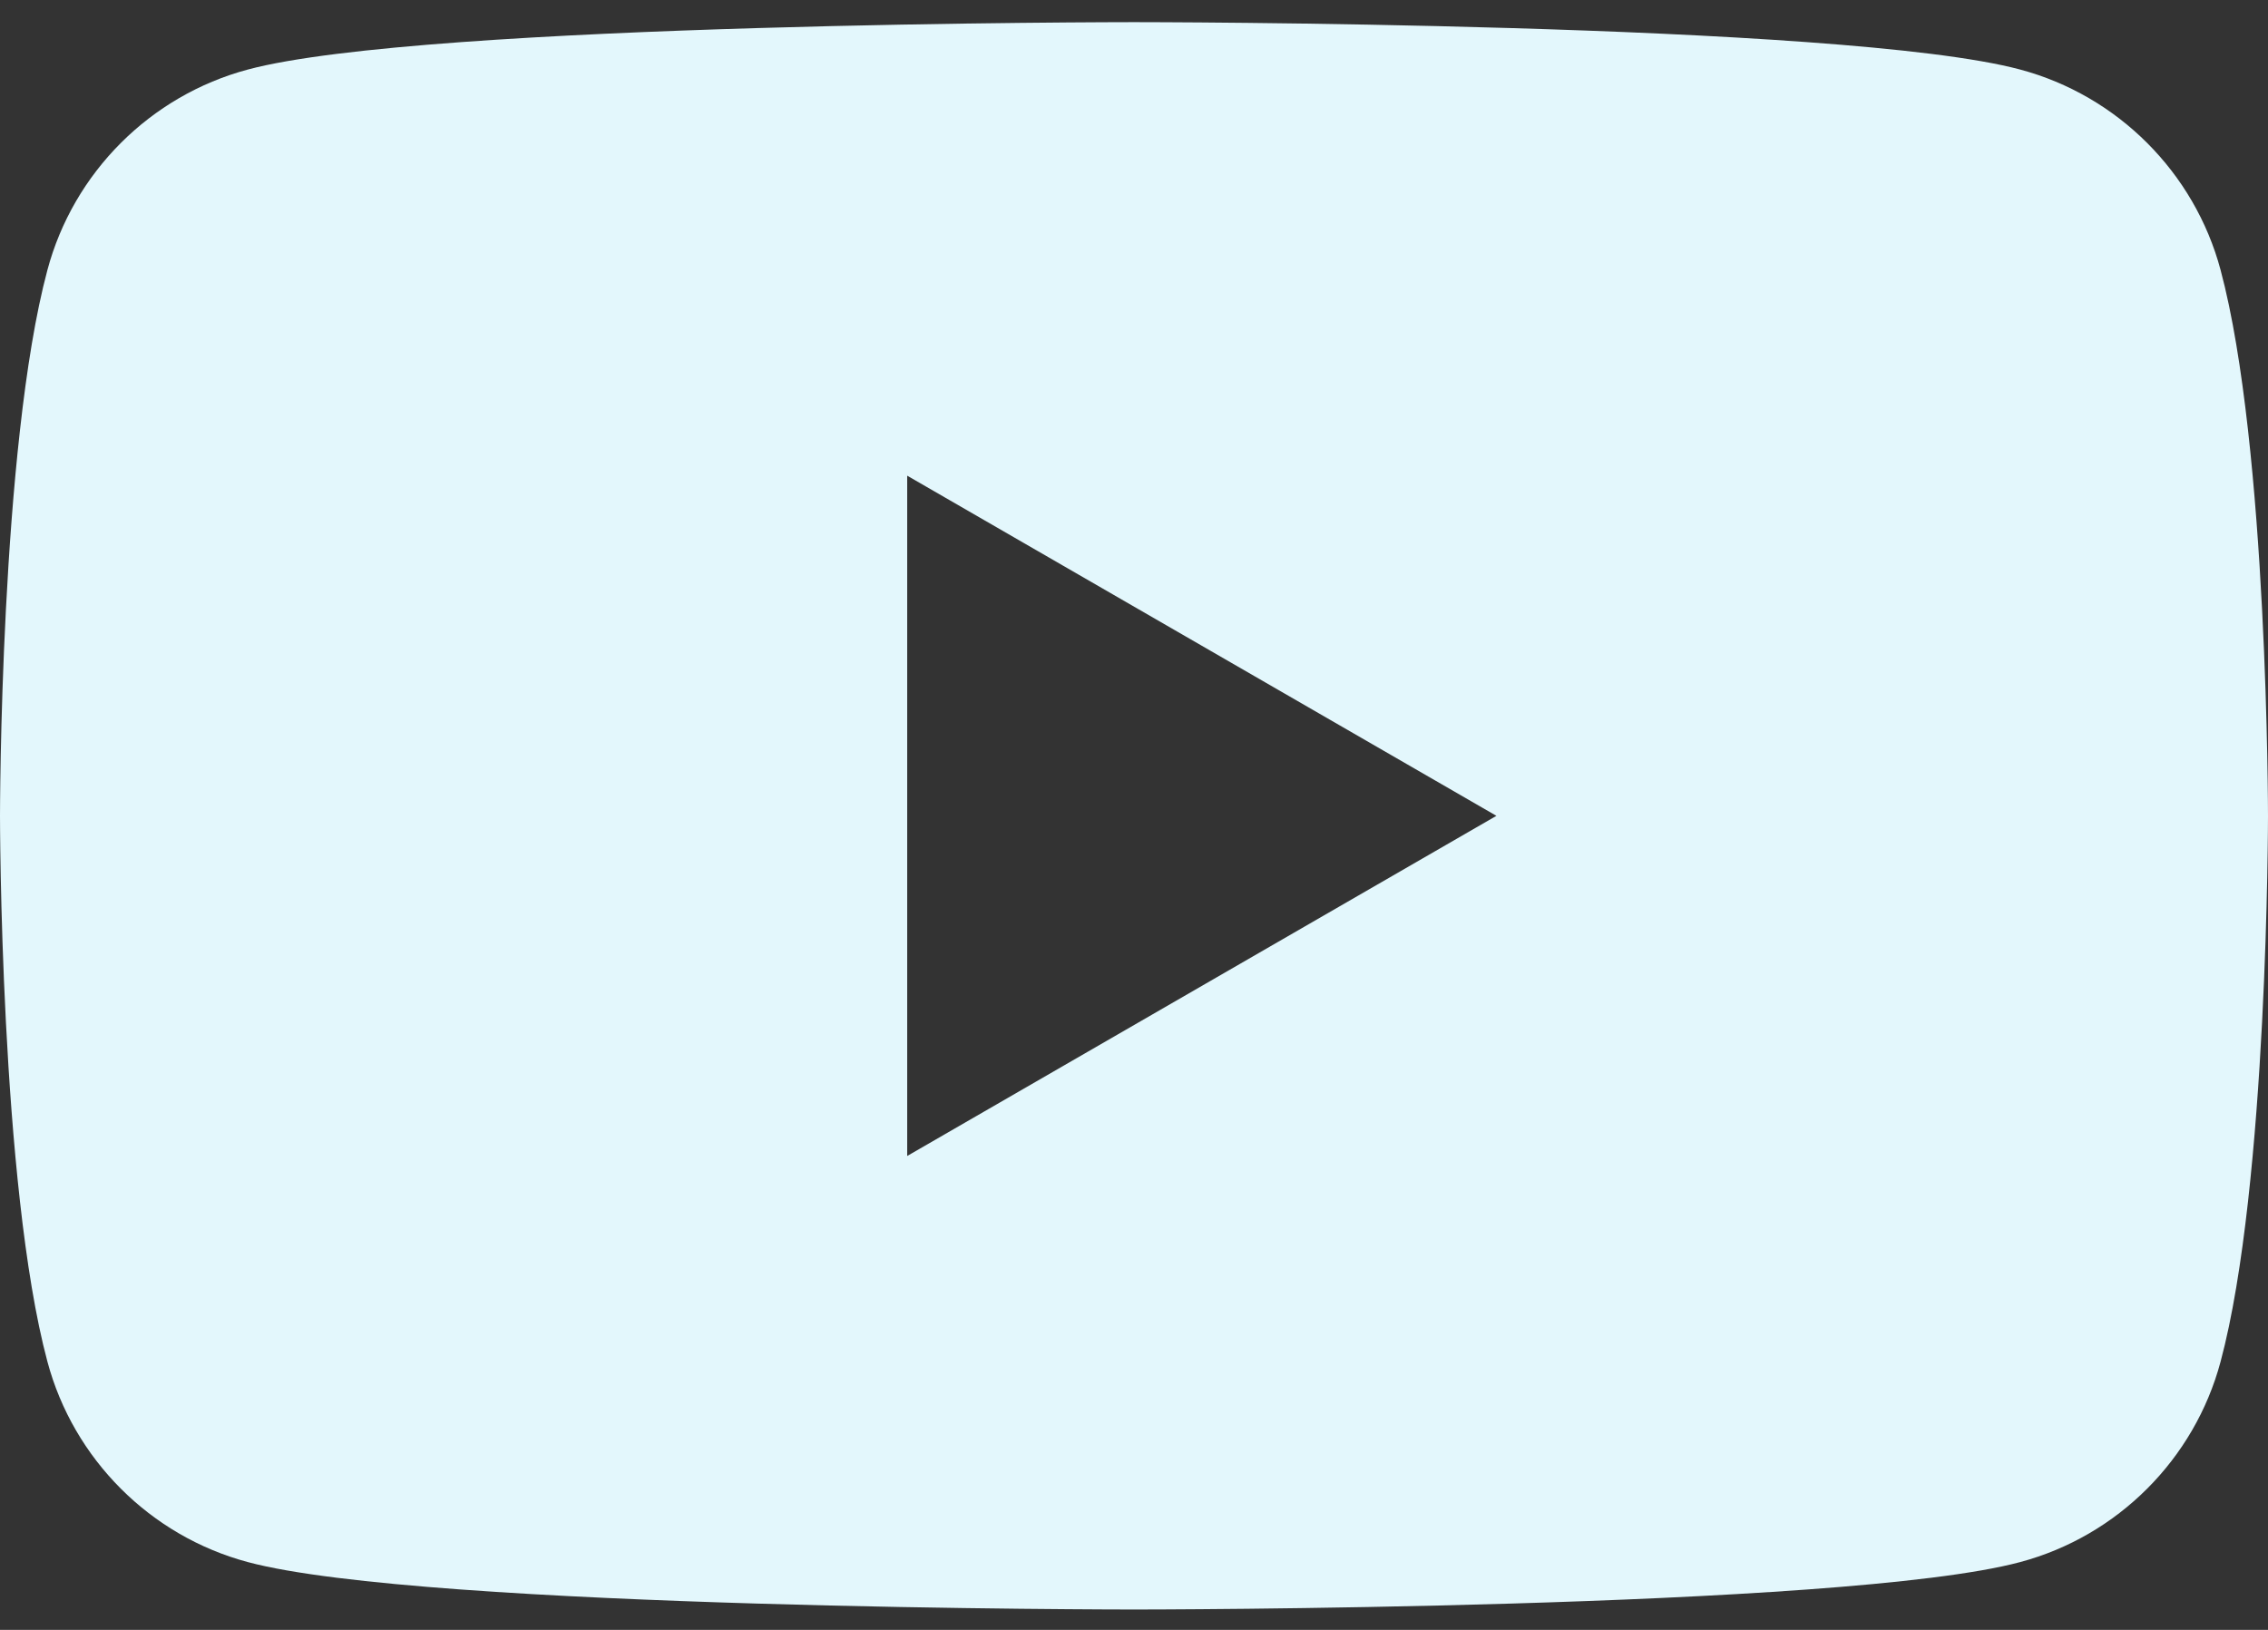 <svg width="64" height="46" viewBox="0 0 64 46" fill="none" xmlns="http://www.w3.org/2000/svg">
<rect x="0" y="0" width="64" height="46" fill="#333333" stroke="none"/>
<path fill-rule="evenodd" clip-rule="evenodd" d="M57.004 1.962C59.758 2.698 61.926 4.867 62.662 7.62C64 12.612 64 23.025 64 23.025C64 23.025 64 33.438 62.662 38.429C61.926 41.182 59.758 43.352 57.004 44.087C52.013 45.425 32 45.425 32 45.425C32 45.425 11.987 45.425 6.996 44.087C4.242 43.352 2.074 41.182 1.338 38.429C0 33.438 0 23.025 0 23.025C0 23.025 0 12.612 1.338 7.62C2.074 4.867 4.242 2.698 6.996 1.962C11.987 0.625 32 0.625 32 0.625C32 0.625 52.013 0.625 57.004 1.962ZM42.227 23.025L25.6 32.625V13.425L42.227 23.025Z" fill="#E3F7FC"/>
</svg>
